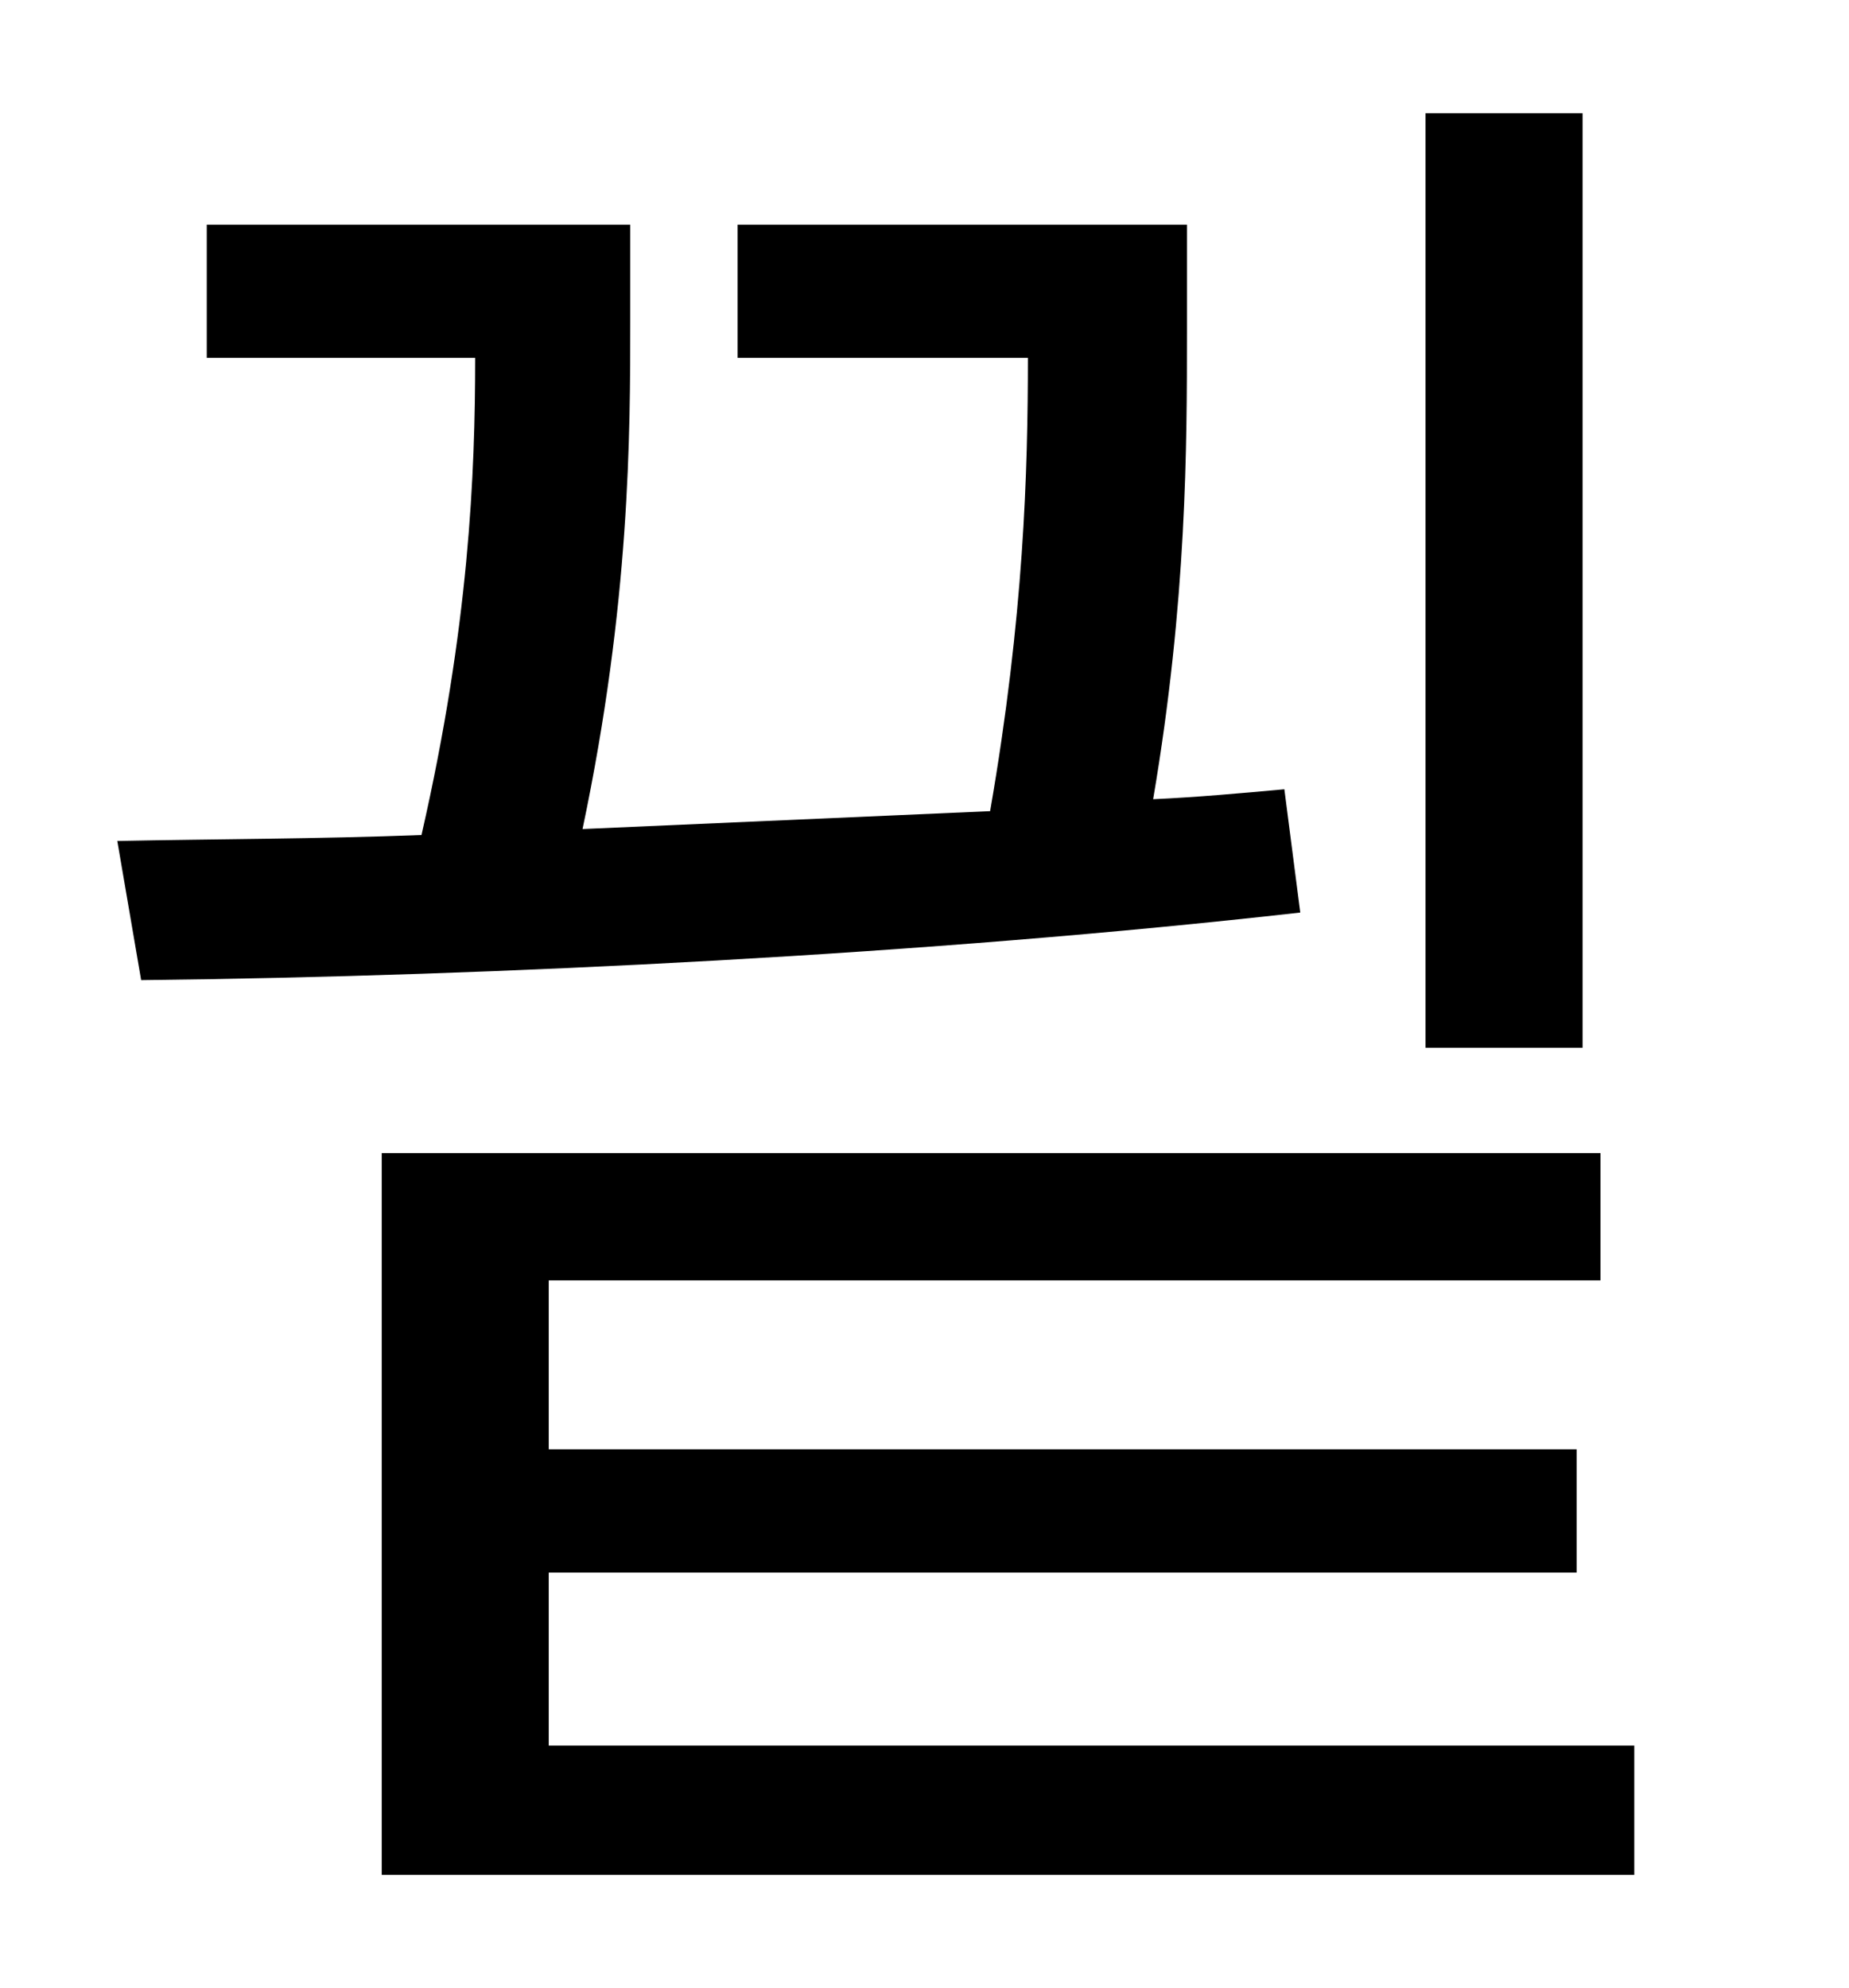 <?xml version="1.0" standalone="no"?>
<!DOCTYPE svg PUBLIC "-//W3C//DTD SVG 1.1//EN" "http://www.w3.org/Graphics/SVG/1.1/DTD/svg11.dtd" >
<svg xmlns="http://www.w3.org/2000/svg" xmlns:xlink="http://www.w3.org/1999/xlink" version="1.1" viewBox="-10 0 930 1000">
   <path fill="currentColor"
d="M786 57v470h-79v-470h79zM636 397l8 62c-186 21 -403 32 -583 34l-12 -70c49 -1 101 -1 153 -3c24 -105 27 -182 27 -240h-135v-67h213v48c0 57 0 142 -24 256c68 -3 137 -6 205 -9c17 -98 19 -171 19 -228h-146v-67h226v54c0 57 0 135 -17 235c22 -1 44 -3 66 -5z
M266 878h546v65h-630v-363h613v64h-529v85h517v62h-517v87z" />
</svg>
